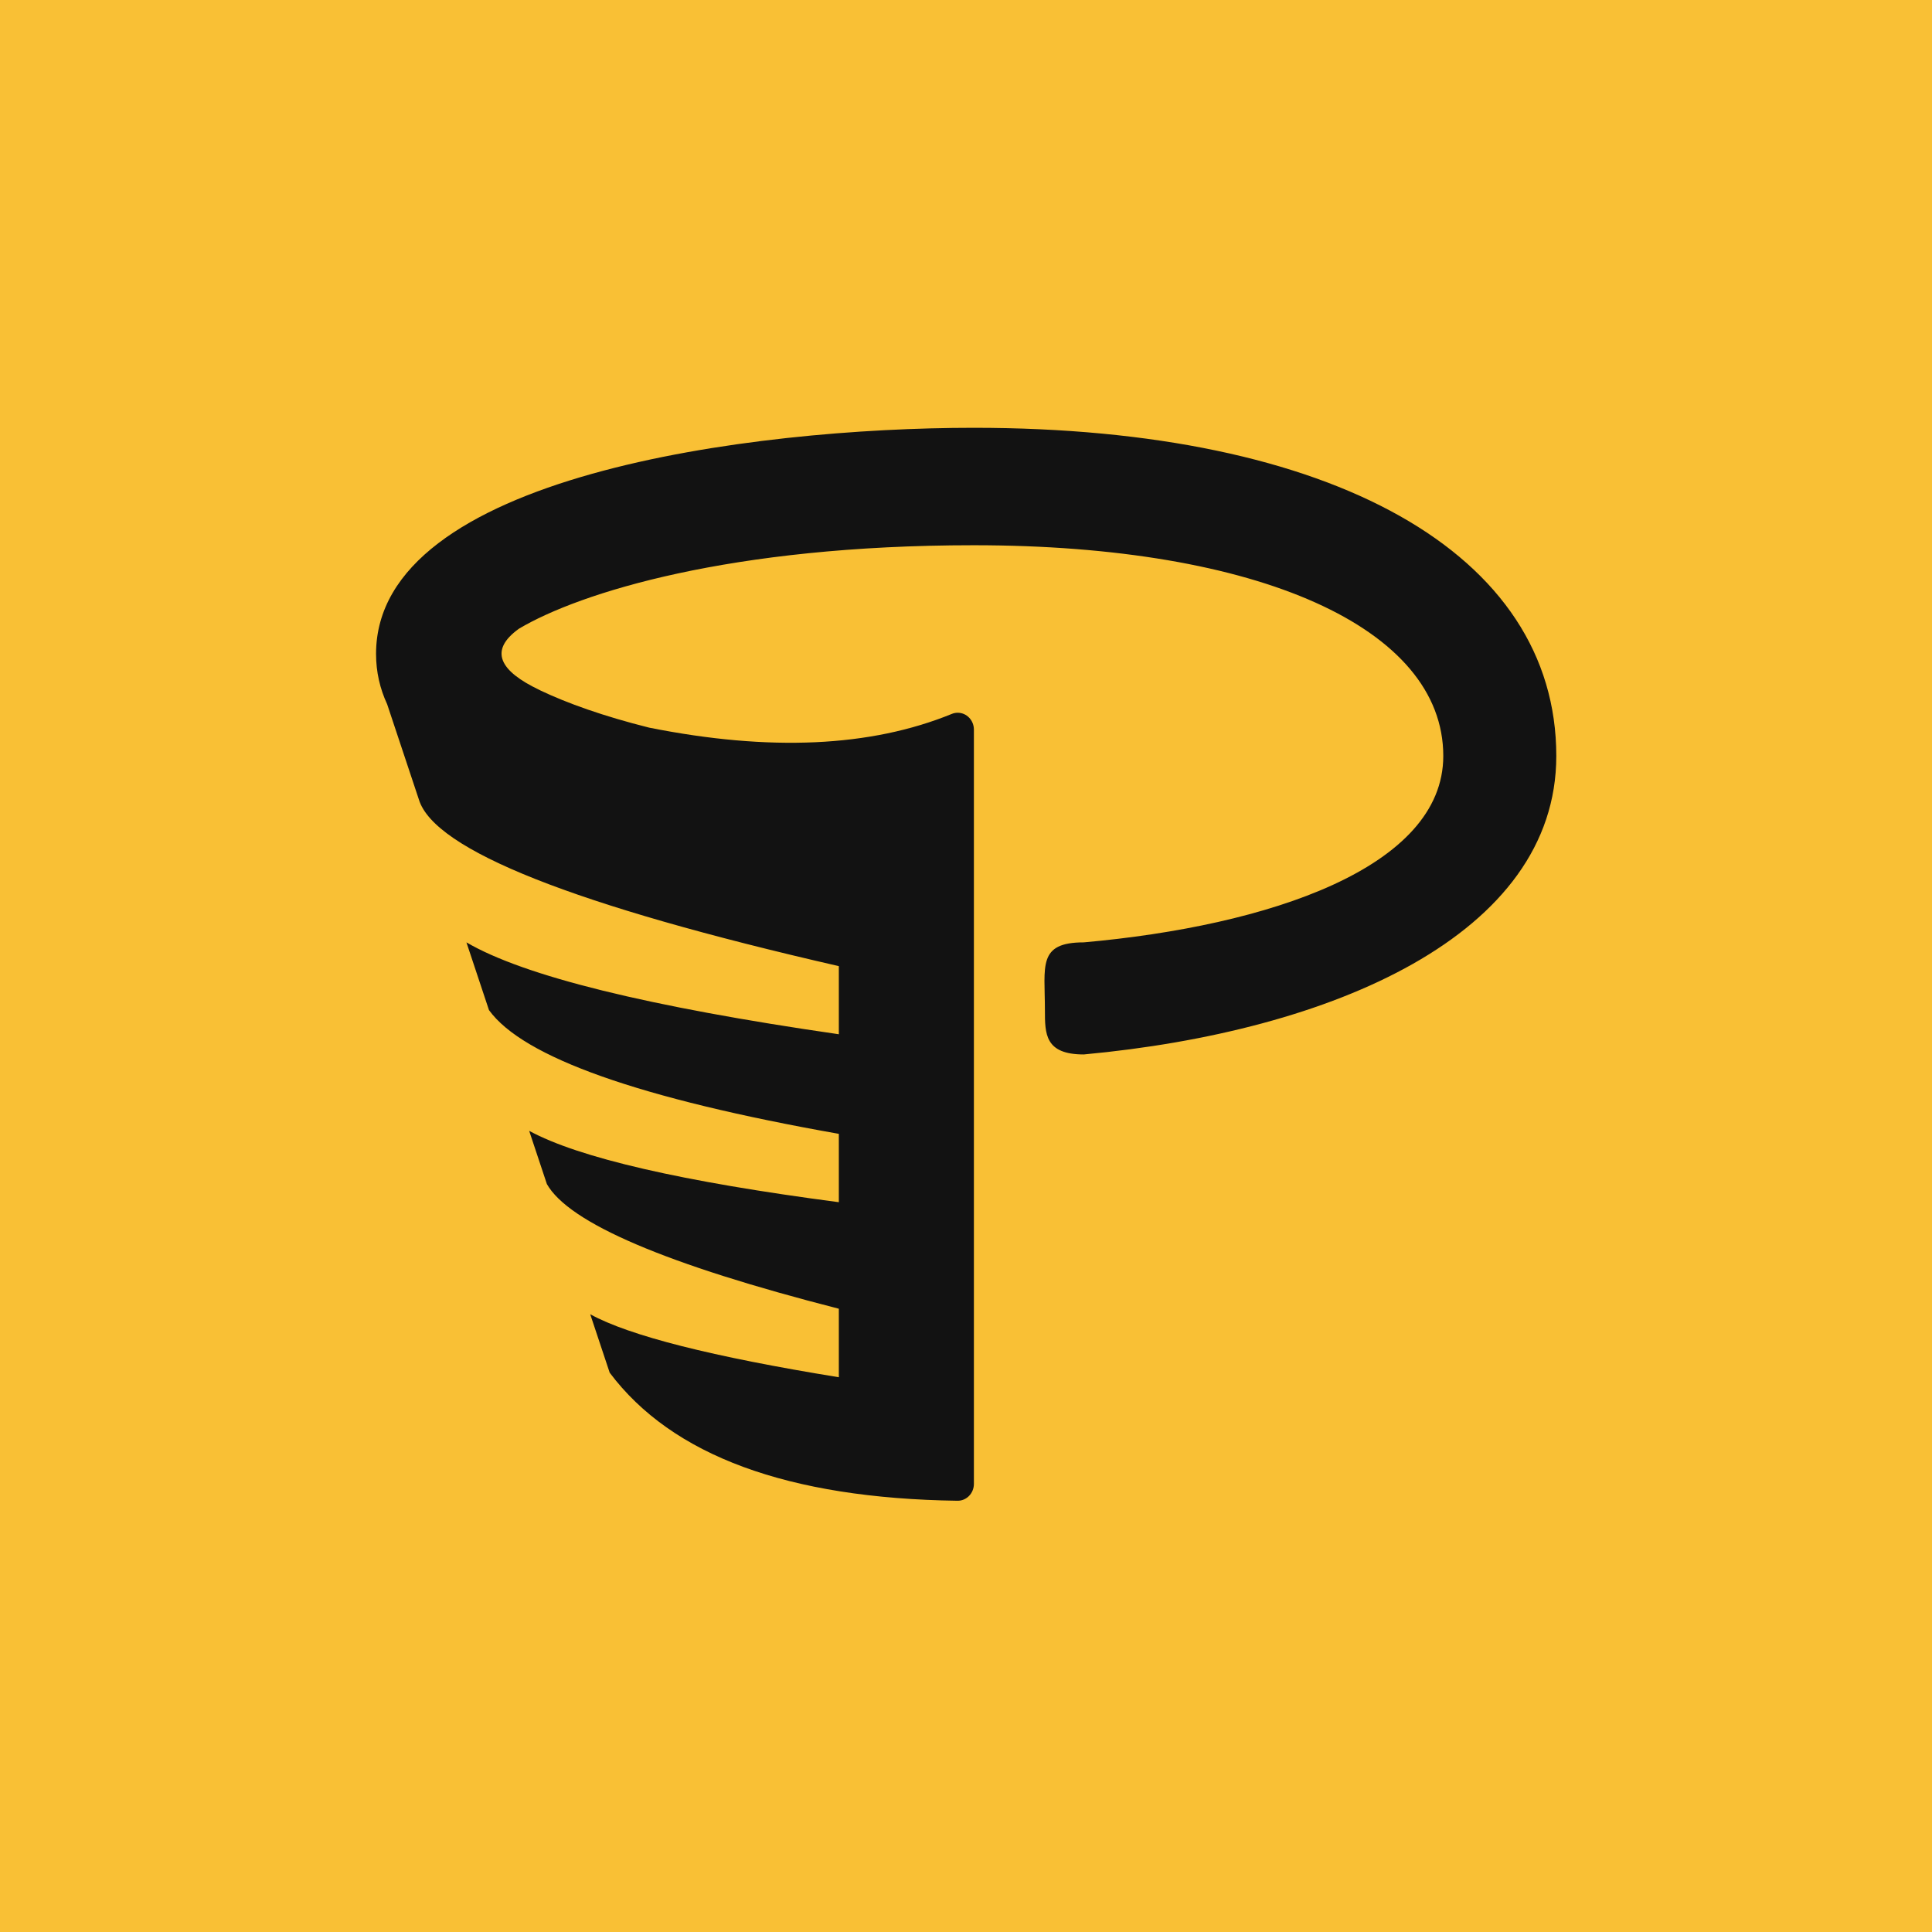 <?xml version="1.0" encoding="UTF-8" standalone="yes"?>
<svg width="560" height="560" viewBox="0 0 560 560" fill="none" version="1.2" baseProfile="tiny-ps" xmlns="http://www.w3.org/2000/svg">
  <title>bimi-svg-tiny-12-ps</title>
  <rect width="560" height="560" fill="#F9C035"/>
  <path fill-rule="evenodd" d="M282.248 124C217.9 124 109 137.803 109 189.535C109 194.781 110.14 199.633 112.22 204.125L121.419 231.761C125.863 246.373 166.437 262.465 243.14 280.039V299.785C187.847 291.791 151.867 282.912 135.198 273.149L141.731 292.778C151.62 306.483 185.422 318.441 243.14 328.651V348.464C197.725 342.503 167.806 335.608 153.384 327.78L158.516 343.202C164.904 354.489 193.112 366.536 243.14 379.343V399.202C206.39 393.245 182.37 387.158 171.081 380.942L176.721 397.879C194.784 421.934 228.389 434.308 277.534 435C280.125 435.036 282.254 432.878 282.289 430.179C282.289 430.157 282.289 430.135 282.289 430.113V211.48C282.289 208.781 280.188 206.593 277.597 206.593C277.011 206.593 276.43 206.708 275.884 206.931C252.333 216.551 223.091 217.877 188.158 210.909C174.799 207.569 164.33 203.788 156.725 200.173C156.585 200.102 156.464 200.031 156.311 199.96C145.017 194.568 141.47 188.655 150.435 182.221C168.02 171.786 211.725 158.041 282.248 158.041C364.923 158.041 418.344 182.017 418.344 219.119C418.344 251.507 367.688 268.375 314.152 273.149C300.687 273.149 302.873 280.039 302.873 292.778C302.873 299.697 302.873 305.636 314.152 305.636C386.061 298.992 451.1 271.026 451.1 219.119C451.1 160.446 386.4 124 282.248 124Z" fill="#121212"/>
</svg>
